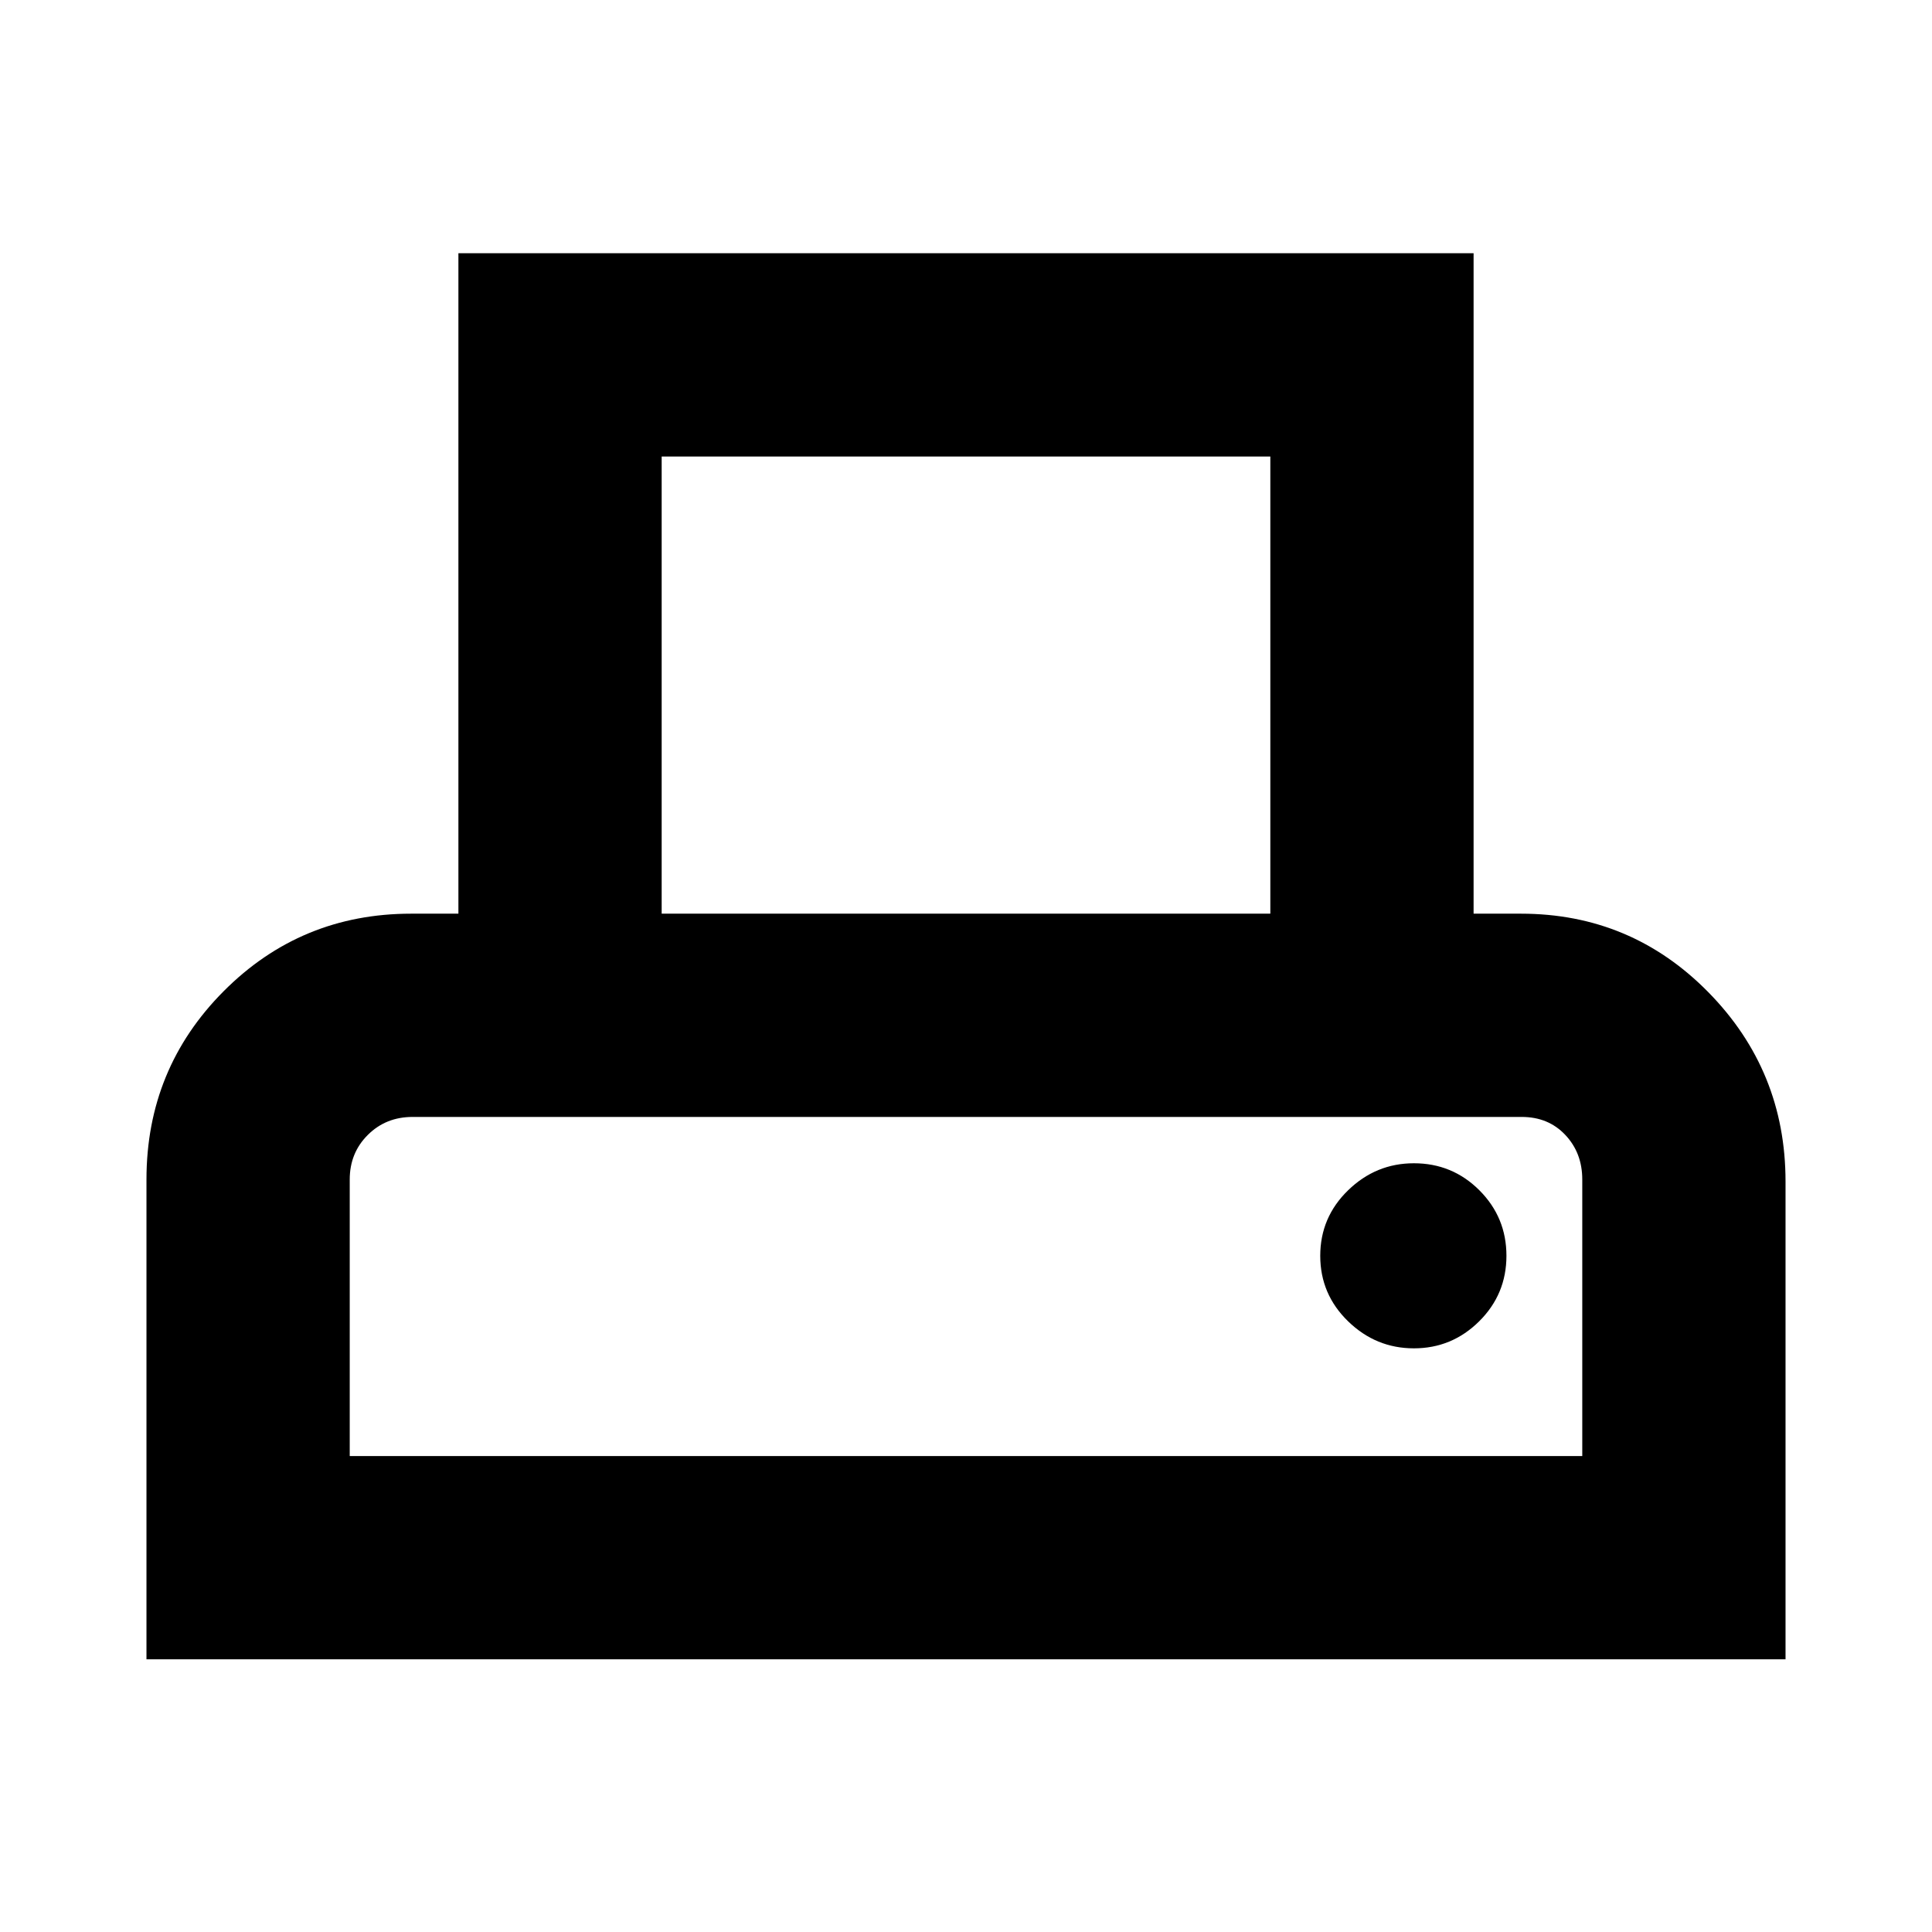 <svg xmlns="http://www.w3.org/2000/svg" height="24" viewBox="0 -960 960 960" width="24"><path d="M72.78-135.5v-238.41q0-55.04 38.36-93.57Q149.5-506 204.3-506h23.48v-328.18h504.44V-506h23.48q54.8 0 93.16 39.02 38.36 39.03 38.36 94.07v237.41H72.78Zm256-370.5h302.44v-227.17H328.78V-506Zm-155 269.5h612.44v-137.41q0-13.22-8.43-22.15-8.42-8.94-21.65-8.94H205q-13.27 0-22.24 8.94-8.98 8.93-8.98 22.15v137.41Zm528.78-53.52q18.9 0 32.44-13.44T748.54-336q0-19.1-13.43-32.54-13.44-13.44-32.55-13.44-18.89 0-32.71 13.44-13.83 13.44-13.83 32.54t13.83 32.54q13.82 13.44 32.71 13.44ZM173.78-405H786.22 173.78Z"/></svg>